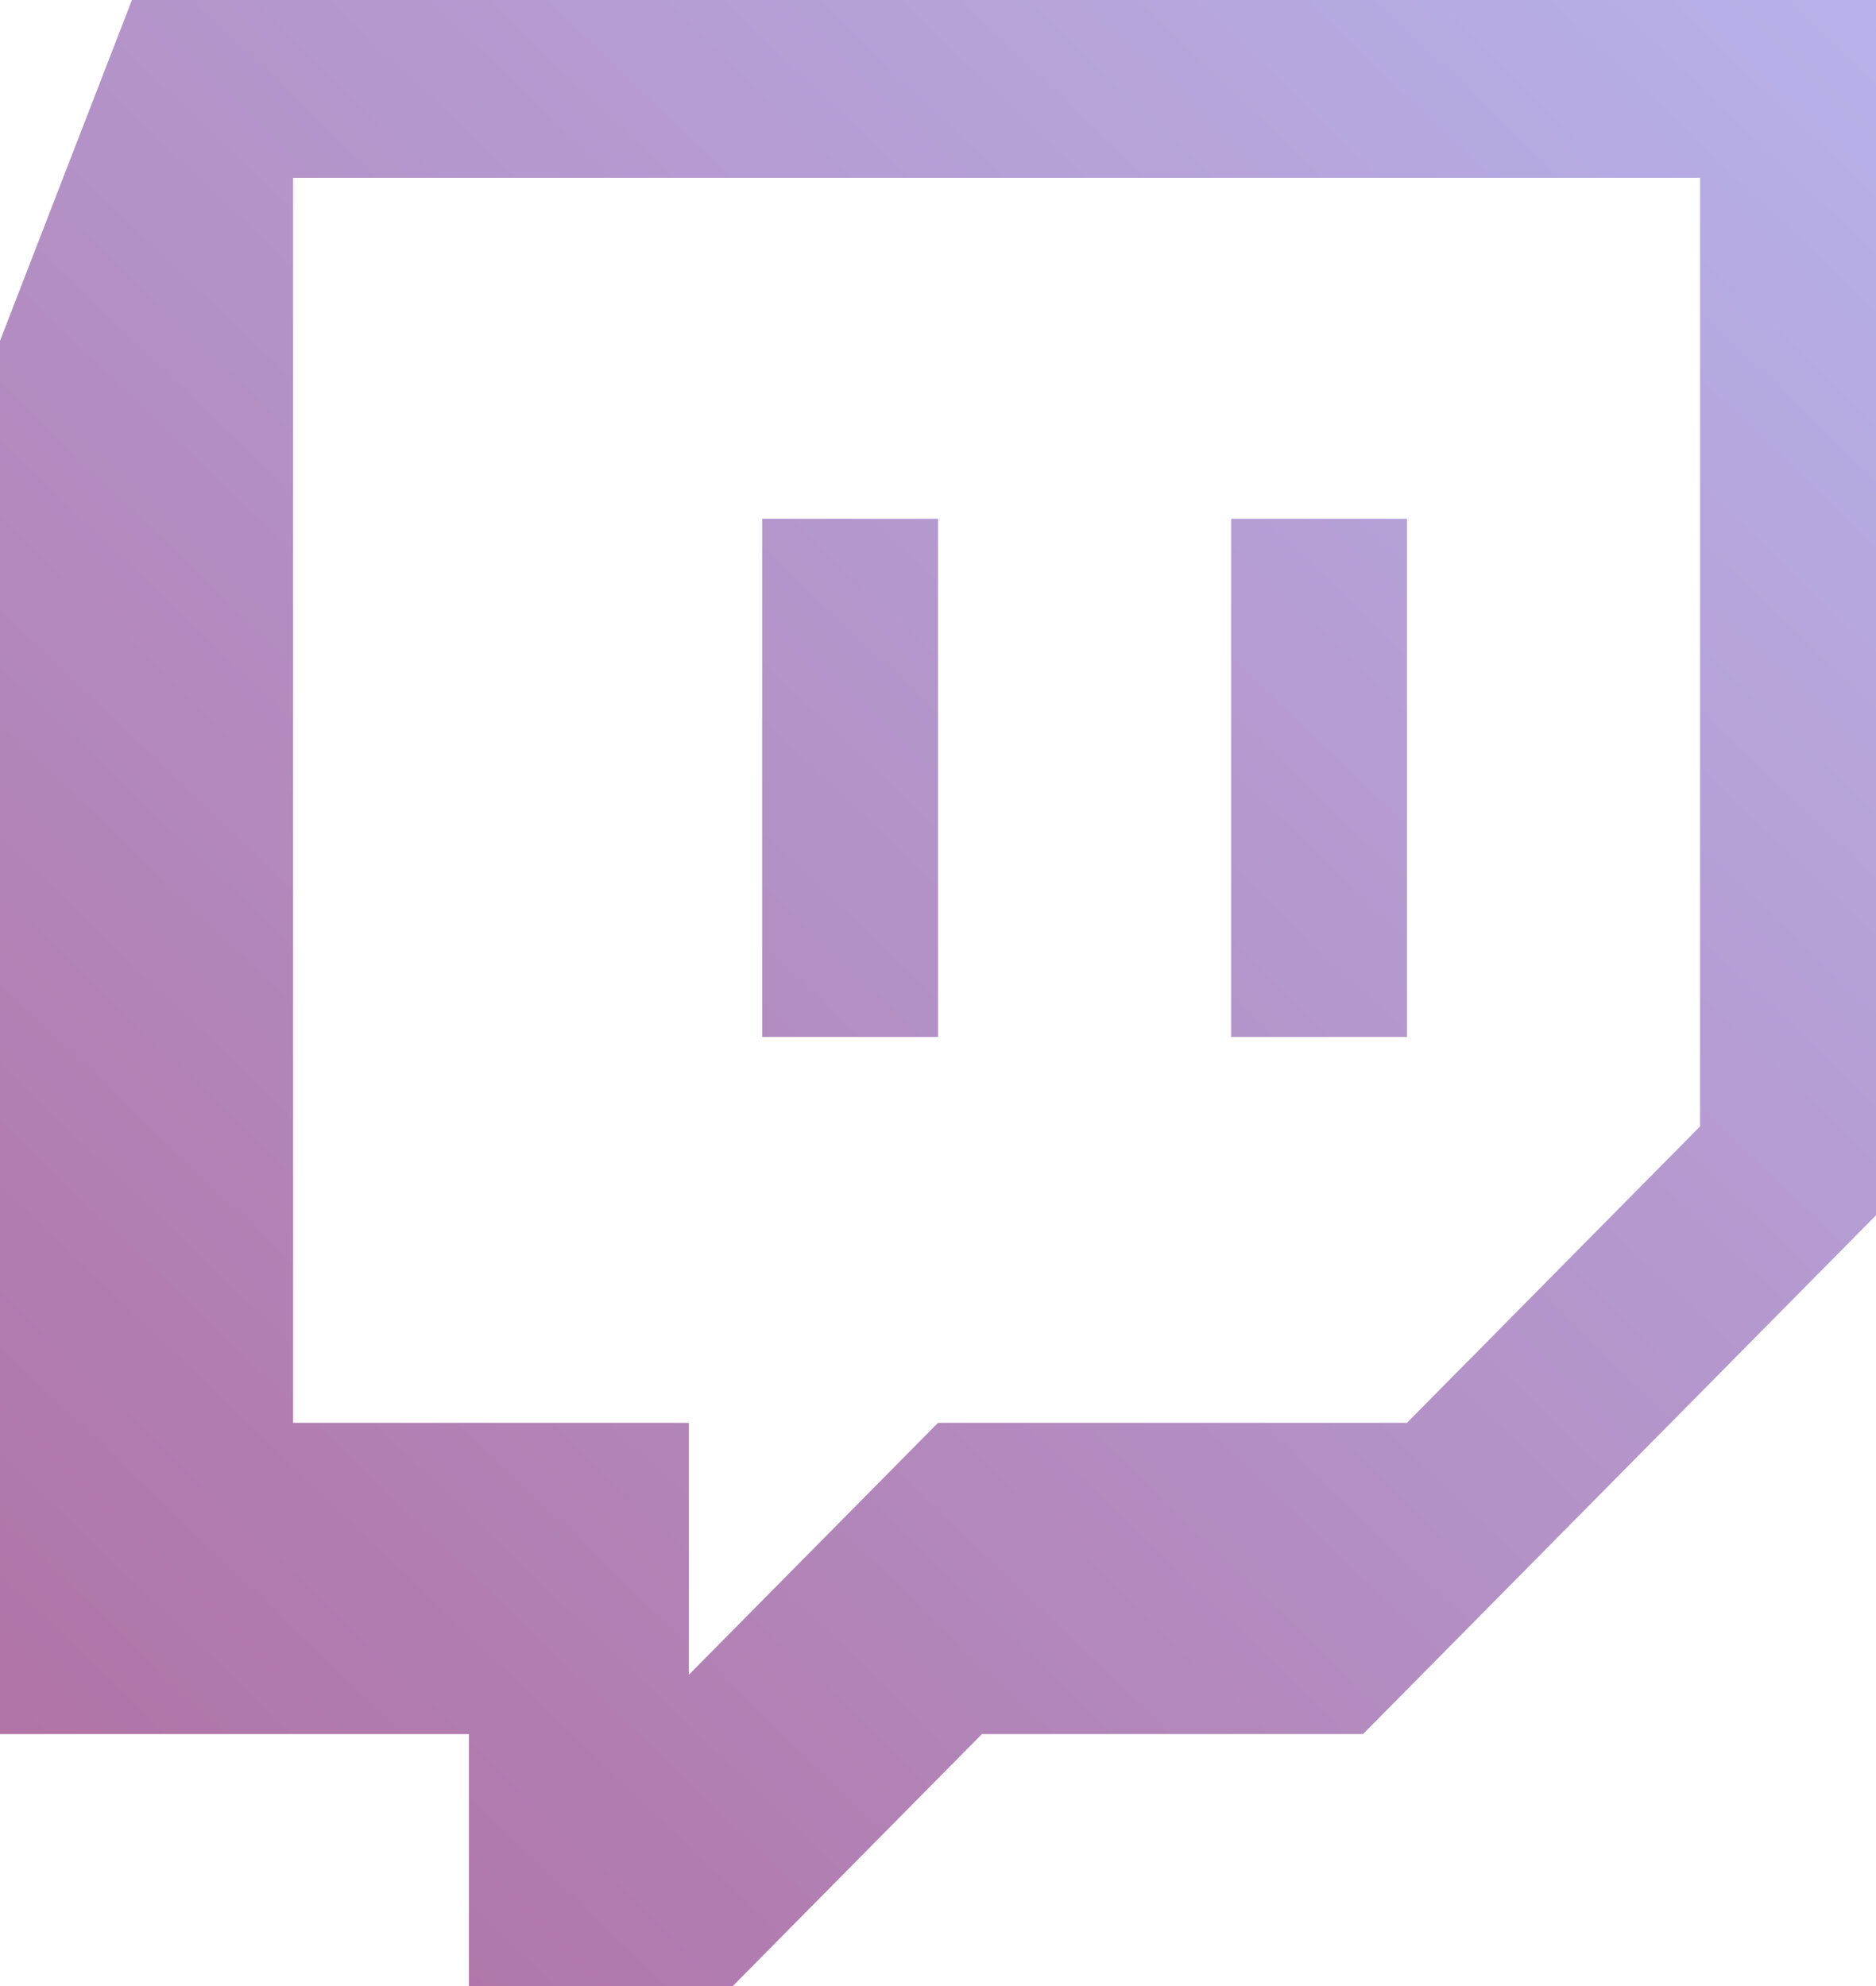 <svg width="34" height="36" viewBox="0 0 34 36" fill="none" xmlns="http://www.w3.org/2000/svg">
<path fill-rule="evenodd" clip-rule="evenodd" d="M2.391 0L0 6.178V31.433H8.499V36H13.281L17.796 31.433H24.703L34 22.029V0H2.391V0ZM30.811 20.418L25.499 25.791H17L12.484 30.358V25.791H5.312V3.224H30.811V20.418V20.418ZM25.499 9.403V18.797H22.312V9.403H25.499V9.403ZM17 9.403V18.797H13.813V9.403H17V9.403Z" fill="url(#paint0_linear)"/>
<defs>
<linearGradient id="paint0_linear" x1="34" y1="-8.78242e-07" x2="-0.407" y2="35.84" gradientUnits="userSpaceOnUse">
<stop stop-color="#B7B2EA"/>
<stop offset="1" stop-color="#B06FA1"/>
</linearGradient>
</defs>
</svg>

